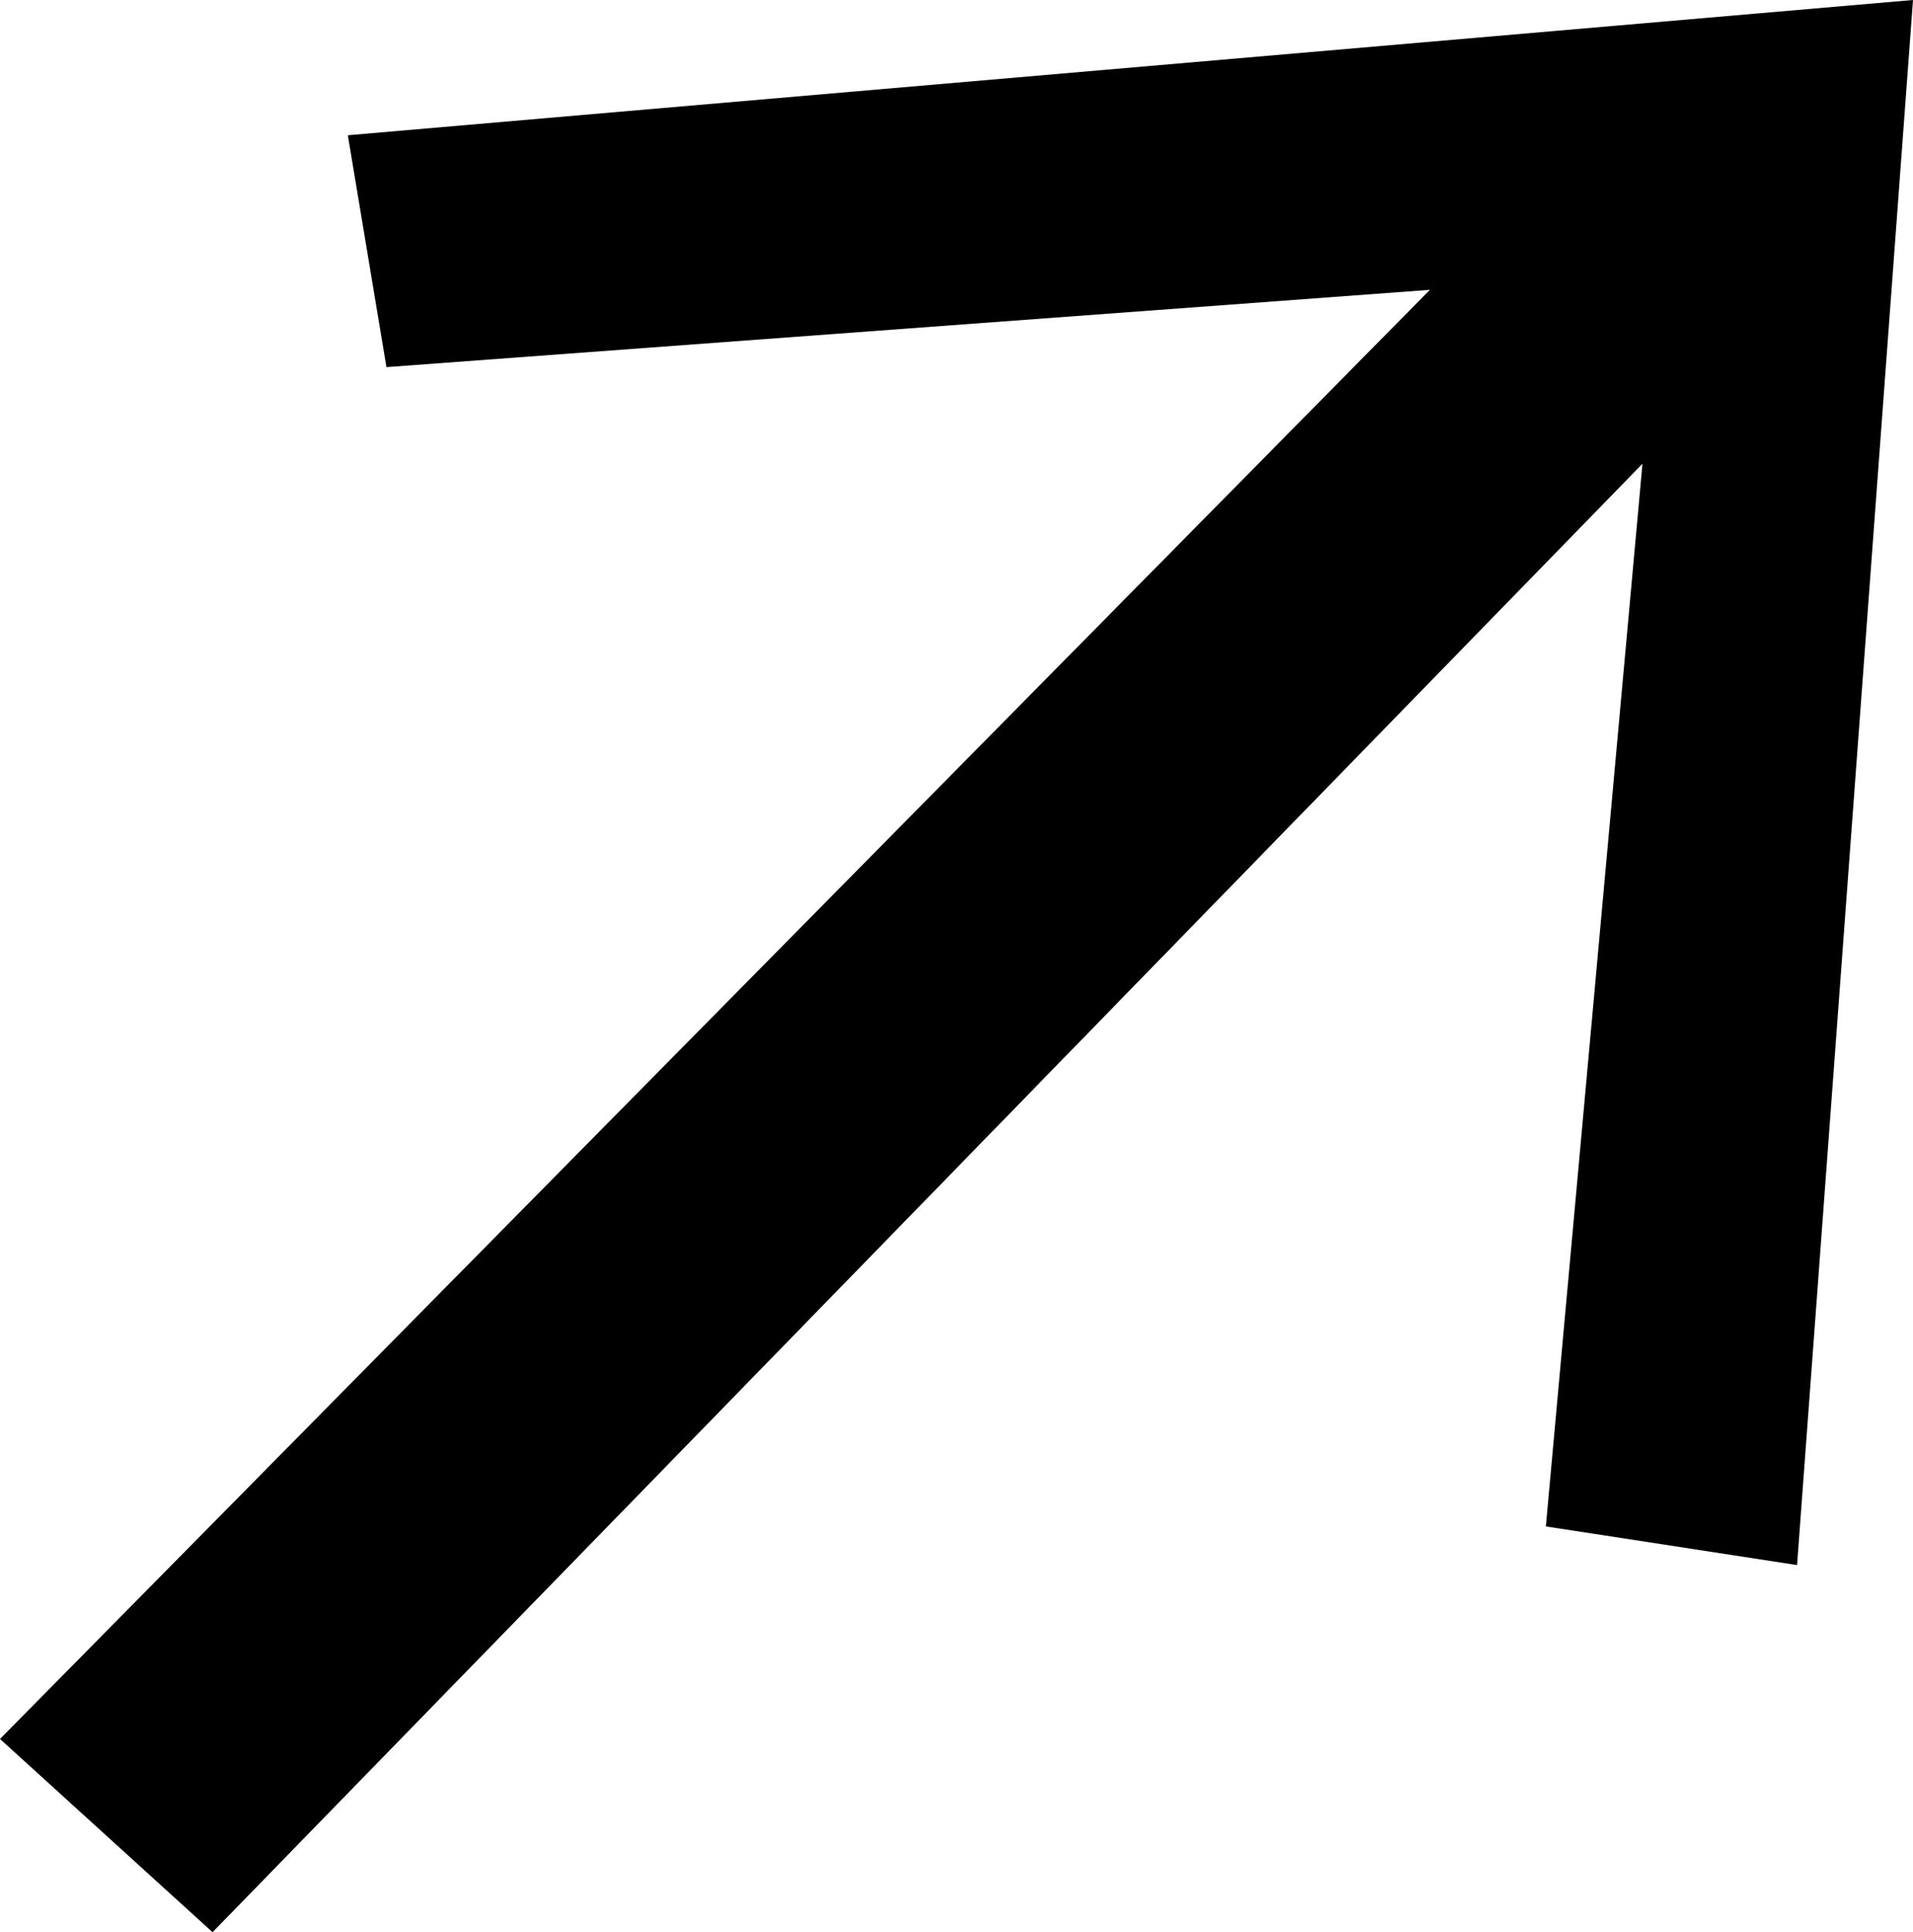 <?xml version="1.0" encoding="utf-8"?>
<!-- Generator: Adobe Illustrator 16.0.0, SVG Export Plug-In . SVG Version: 6.00 Build 0)  -->
<!DOCTYPE svg PUBLIC "-//W3C//DTD SVG 1.1//EN" "http://www.w3.org/Graphics/SVG/1.1/DTD/svg11.dtd">
<svg version="1.1" id="Layer_1" xmlns="http://www.w3.org/2000/svg" xmlns:xlink="http://www.w3.org/1999/xlink" x="0px" y="0px"
	 width="9.9px" height="10px" viewBox="0 0 9.9 10" enable-background="new 0 0 9.9 10" xml:space="preserve">
<g>
	<path d="M0,9l7.4-7.5L2,1.9L1.8,0.7L9.9,0L9.3,8.1L8,7.9l0.5-5.5L1.1,10L0,9z"/>
</g>
</svg>
